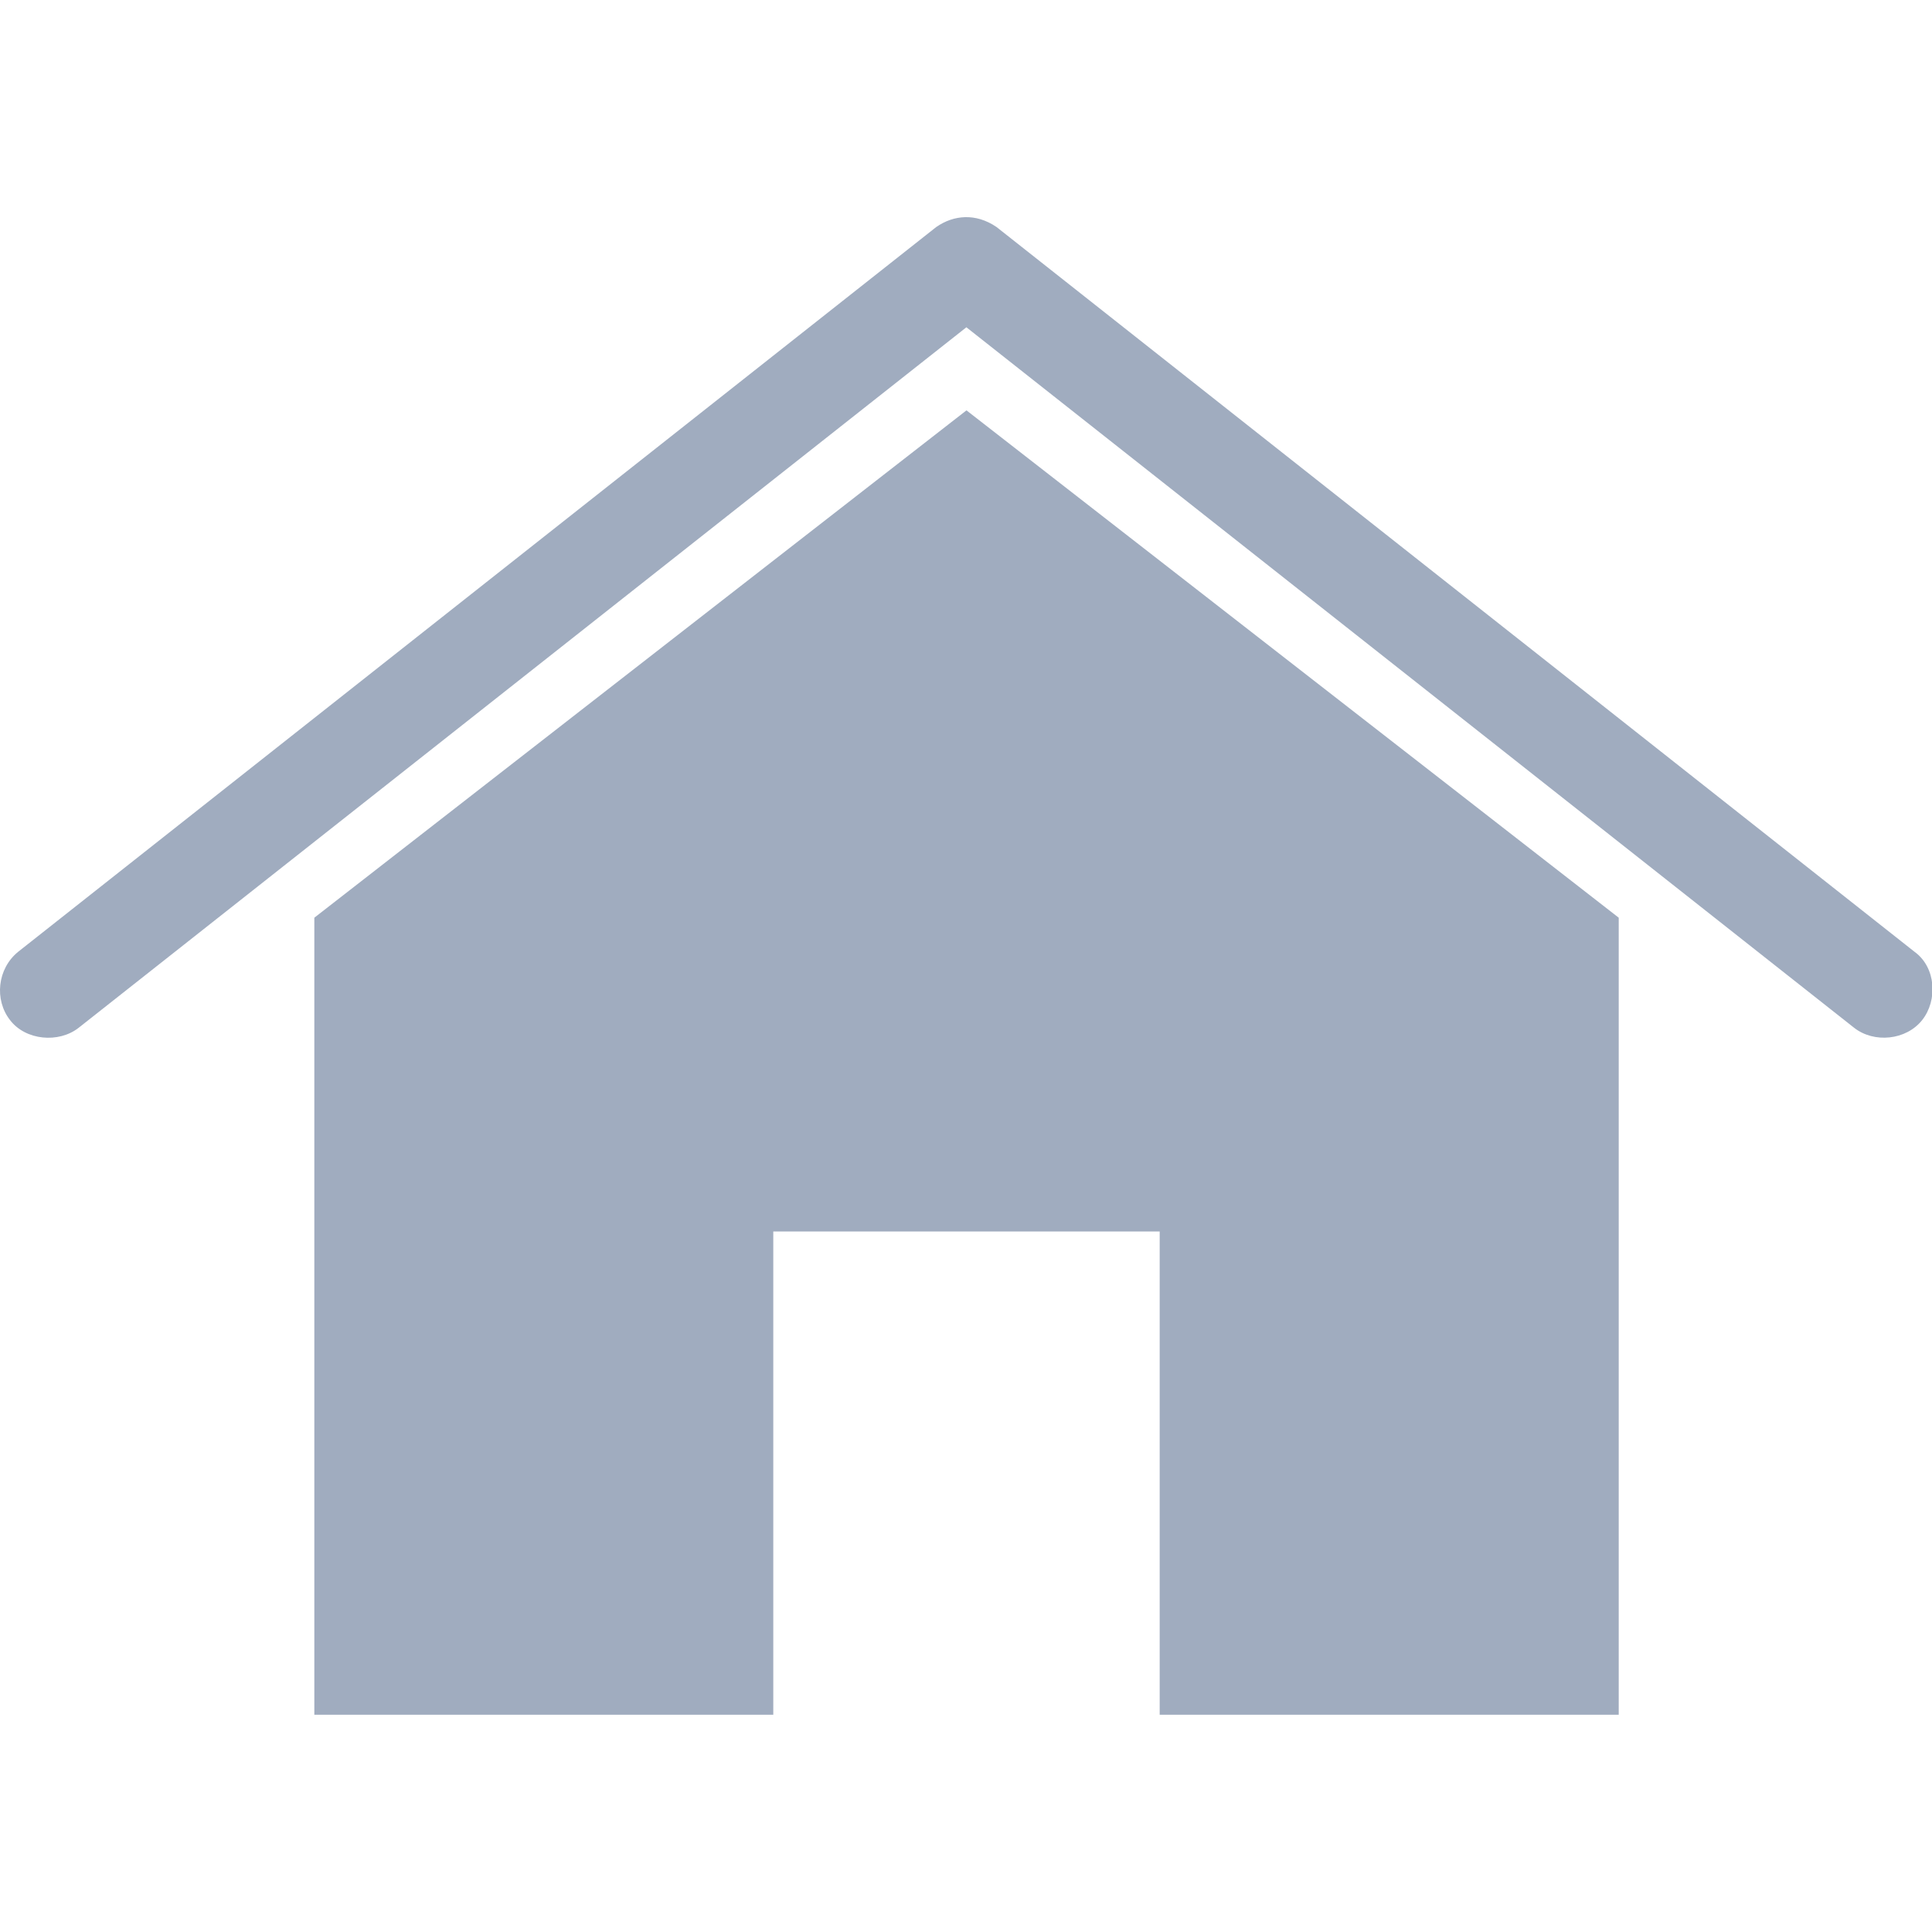 <?xml version="1.0" encoding="utf-8"?>
<!-- Generator: Adobe Illustrator 16.0.0, SVG Export Plug-In . SVG Version: 6.00 Build 0)  -->
<!DOCTYPE svg PUBLIC "-//W3C//DTD SVG 1.1//EN" "http://www.w3.org/Graphics/SVG/1.1/DTD/svg11.dtd">
<svg version="1.1" id="Calque_1" xmlns="http://www.w3.org/2000/svg" xmlns:xlink="http://www.w3.org/1999/xlink" x="0px" y="0px"
	 width="20px" height="20px" viewBox="0 0 20 20" enable-background="new 0 0 20 20" xml:space="preserve">
<g transform="translate(0,-952.362)">
	<path fill="#A0ACBF" d="M9.99,954.61c-0.104,0.003-0.204,0.037-0.298,0.102l-9.503,7.502c-0.218,0.176-0.249,0.499-0.085,0.708
		c0.161,0.211,0.504,0.242,0.711,0.079l9.189-7.251l9.189,7.251c0.207,0.163,0.539,0.13,0.705-0.079
		c0.162-0.204,0.145-0.546-0.08-0.708l-9.502-7.502C10.208,954.638,10.095,954.607,9.99,954.61z M10.005,956.61l-6.751,5.252v8.251
		h4.751v-5.003h4v5.003h4.752v-8.251L10.005,956.61z"/>
</g>
</svg>
